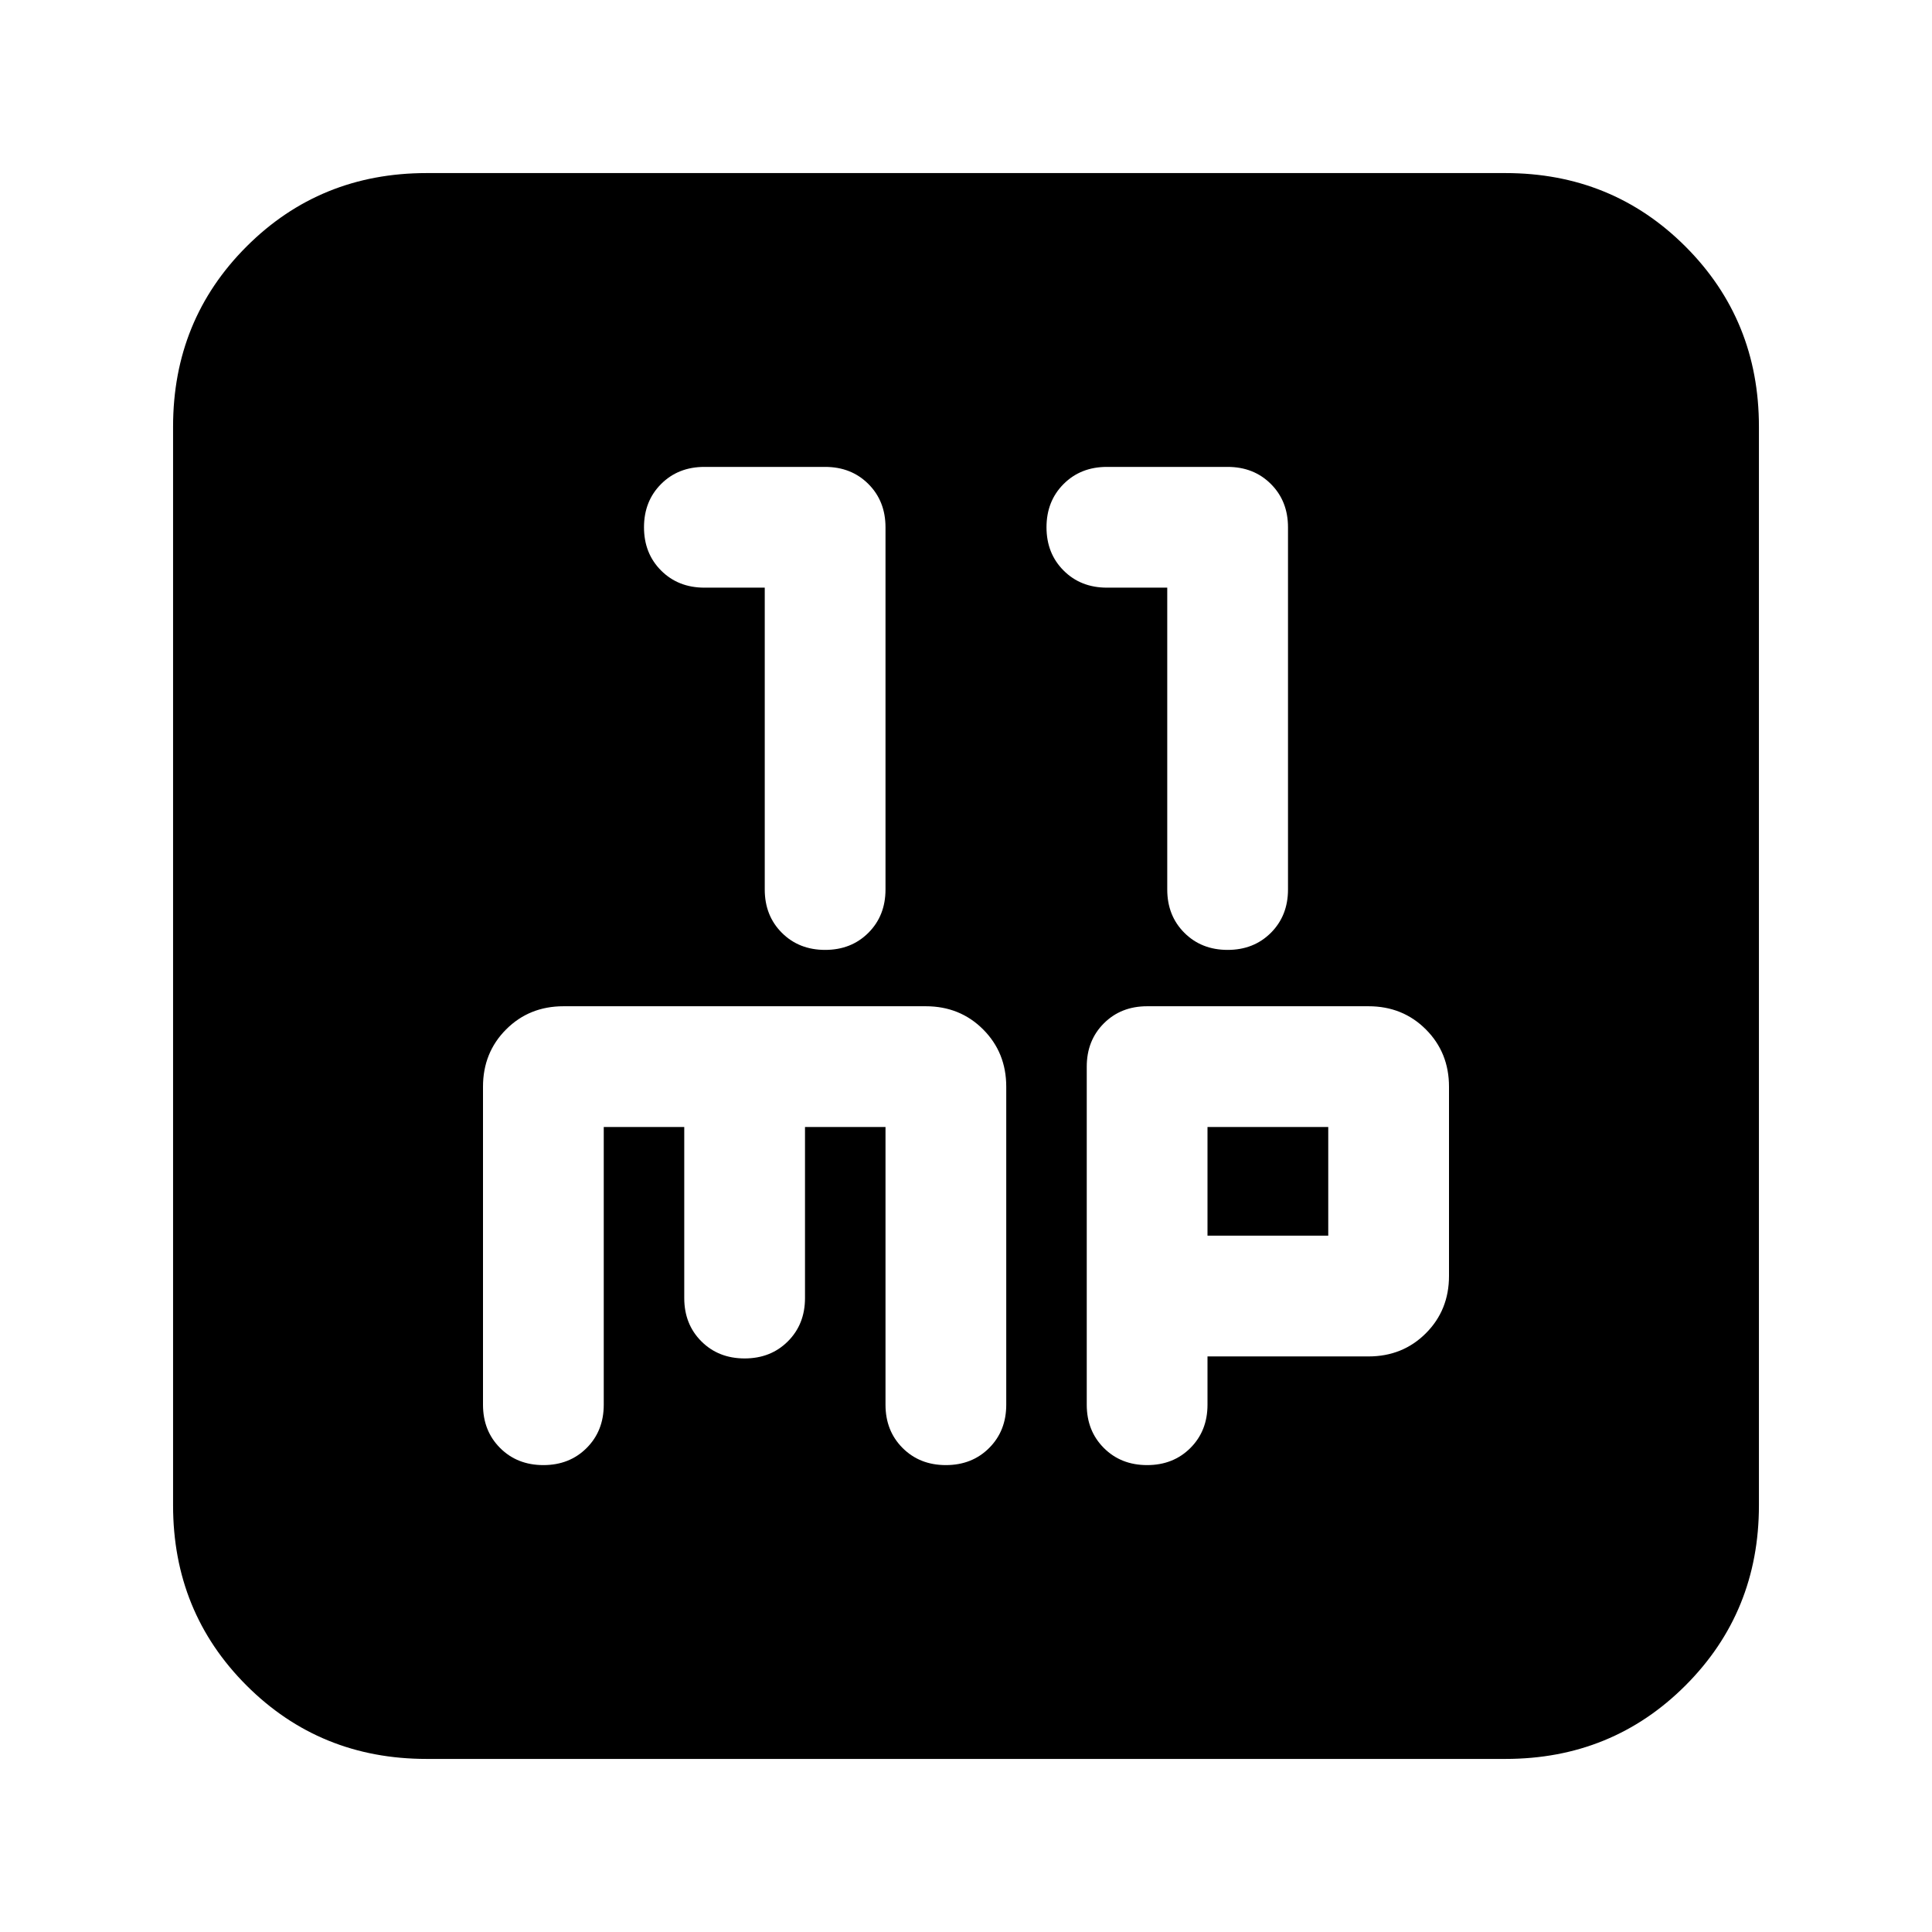 <svg xmlns="http://www.w3.org/2000/svg" height="24" viewBox="0 -960 960 960" width="24"><path d="M380-668v150q0 13 8.5 21.5T410-488q13 0 21.5-8.5T440-518v-180q0-13-8.5-21.5T410-728h-60q-13 0-21.5 8.5T320-698q0 13 8.5 21.5T350-668h30Zm200 0v150q0 13 8.5 21.5T610-488q13 0 21.5-8.5T640-518v-180q0-13-8.5-21.5T610-728h-60q-13 0-21.5 8.5T520-698q0 13 8.5 21.5T550-668h30ZM212-86q-53 0-89.5-36.5T86-212v-536q0-53 36.5-89.5T212-874h536q53 0 89.5 36.5T874-748v536q0 53-36.5 89.5T748-86H212Zm88-314h40v85q0 13 8.5 21.5T370-285q13 0 21.5-8.5T400-315v-85h40v138q0 13 8.5 21.5T470-232q13 0 21.5-8.5T500-262v-158q0-17-11.5-28.5T460-460H280q-17 0-28.5 11.5T240-420v158q0 13 8.5 21.5T270-232q13 0 21.5-8.5T300-262v-138Zm300 114h80q17 0 28.5-11.5T720-326v-94q0-17-11.5-28.5T680-460H570q-13 0-21.5 8.5T540-430v168q0 13 8.5 21.5T570-232q13 0 21.5-8.5T600-262v-24Zm0-60v-54h60v54h-60Z"/></svg>
